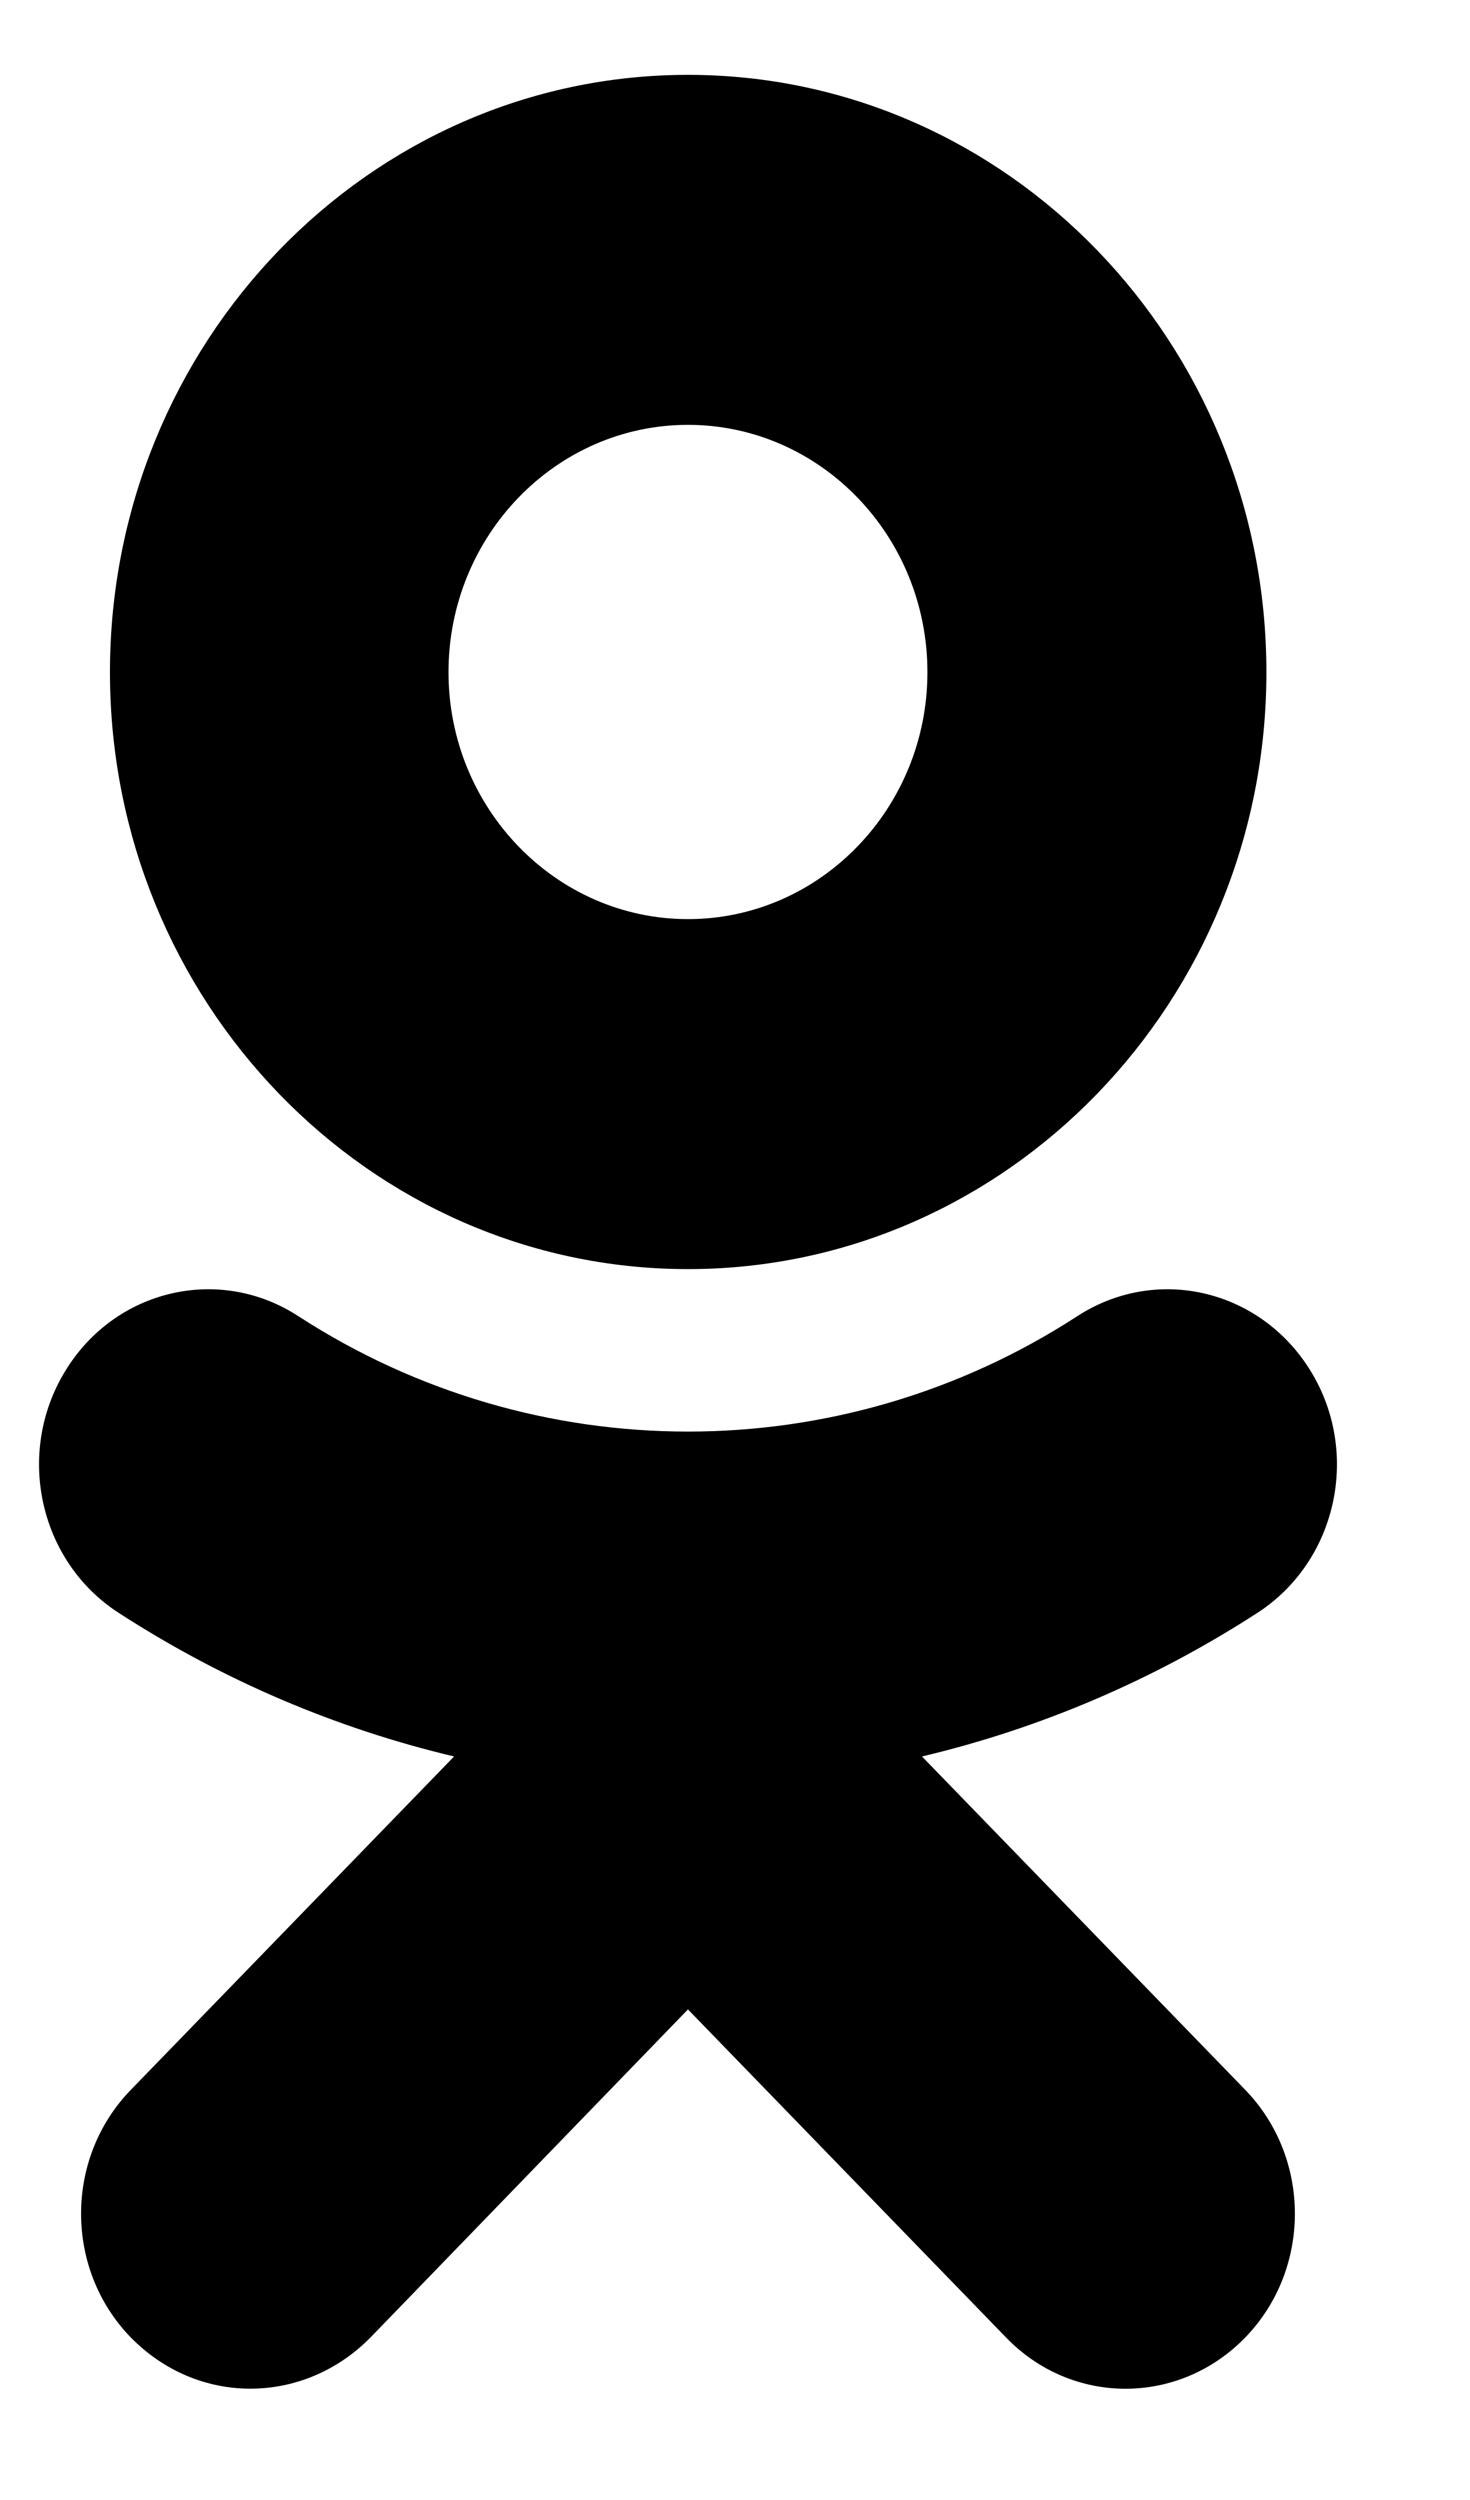 <svg width="10" height="17" viewBox="0 0 10 17" fill="currentColor" xmlns="http://www.w3.org/2000/svg">
<path d="M4.68 2.889C5.579 2.889 6.309 3.643 6.309 4.571C6.309 5.496 5.579 6.25 4.68 6.25C3.782 6.25 3.051 5.496 3.051 4.571C3.051 3.643 3.782 2.889 4.68 2.889ZM4.68 8.63C6.851 8.63 8.615 6.809 8.615 4.571C8.615 2.33 6.851 0.509 4.68 0.509C2.51 0.509 0.748 2.33 0.748 4.571C0.748 6.809 2.51 8.63 4.68 8.63ZM6.272 11.944C7.073 11.754 7.844 11.427 8.556 10.966C9.094 10.616 9.257 9.882 8.918 9.326C8.577 8.767 7.868 8.599 7.327 8.951C5.717 9.996 3.644 9.996 2.031 8.951C1.492 8.599 0.78 8.767 0.442 9.326C0.104 9.882 0.266 10.616 0.805 10.966C1.517 11.427 2.288 11.754 3.089 11.944L0.889 14.212C0.439 14.676 0.439 15.43 0.889 15.894C1.116 16.126 1.408 16.243 1.703 16.243C1.998 16.243 2.293 16.126 2.521 15.894L4.68 13.664L6.843 15.894C7.292 16.36 8.02 16.36 8.472 15.894C8.921 15.43 8.921 14.676 8.472 14.212L6.272 11.944Z"/>
</svg>
